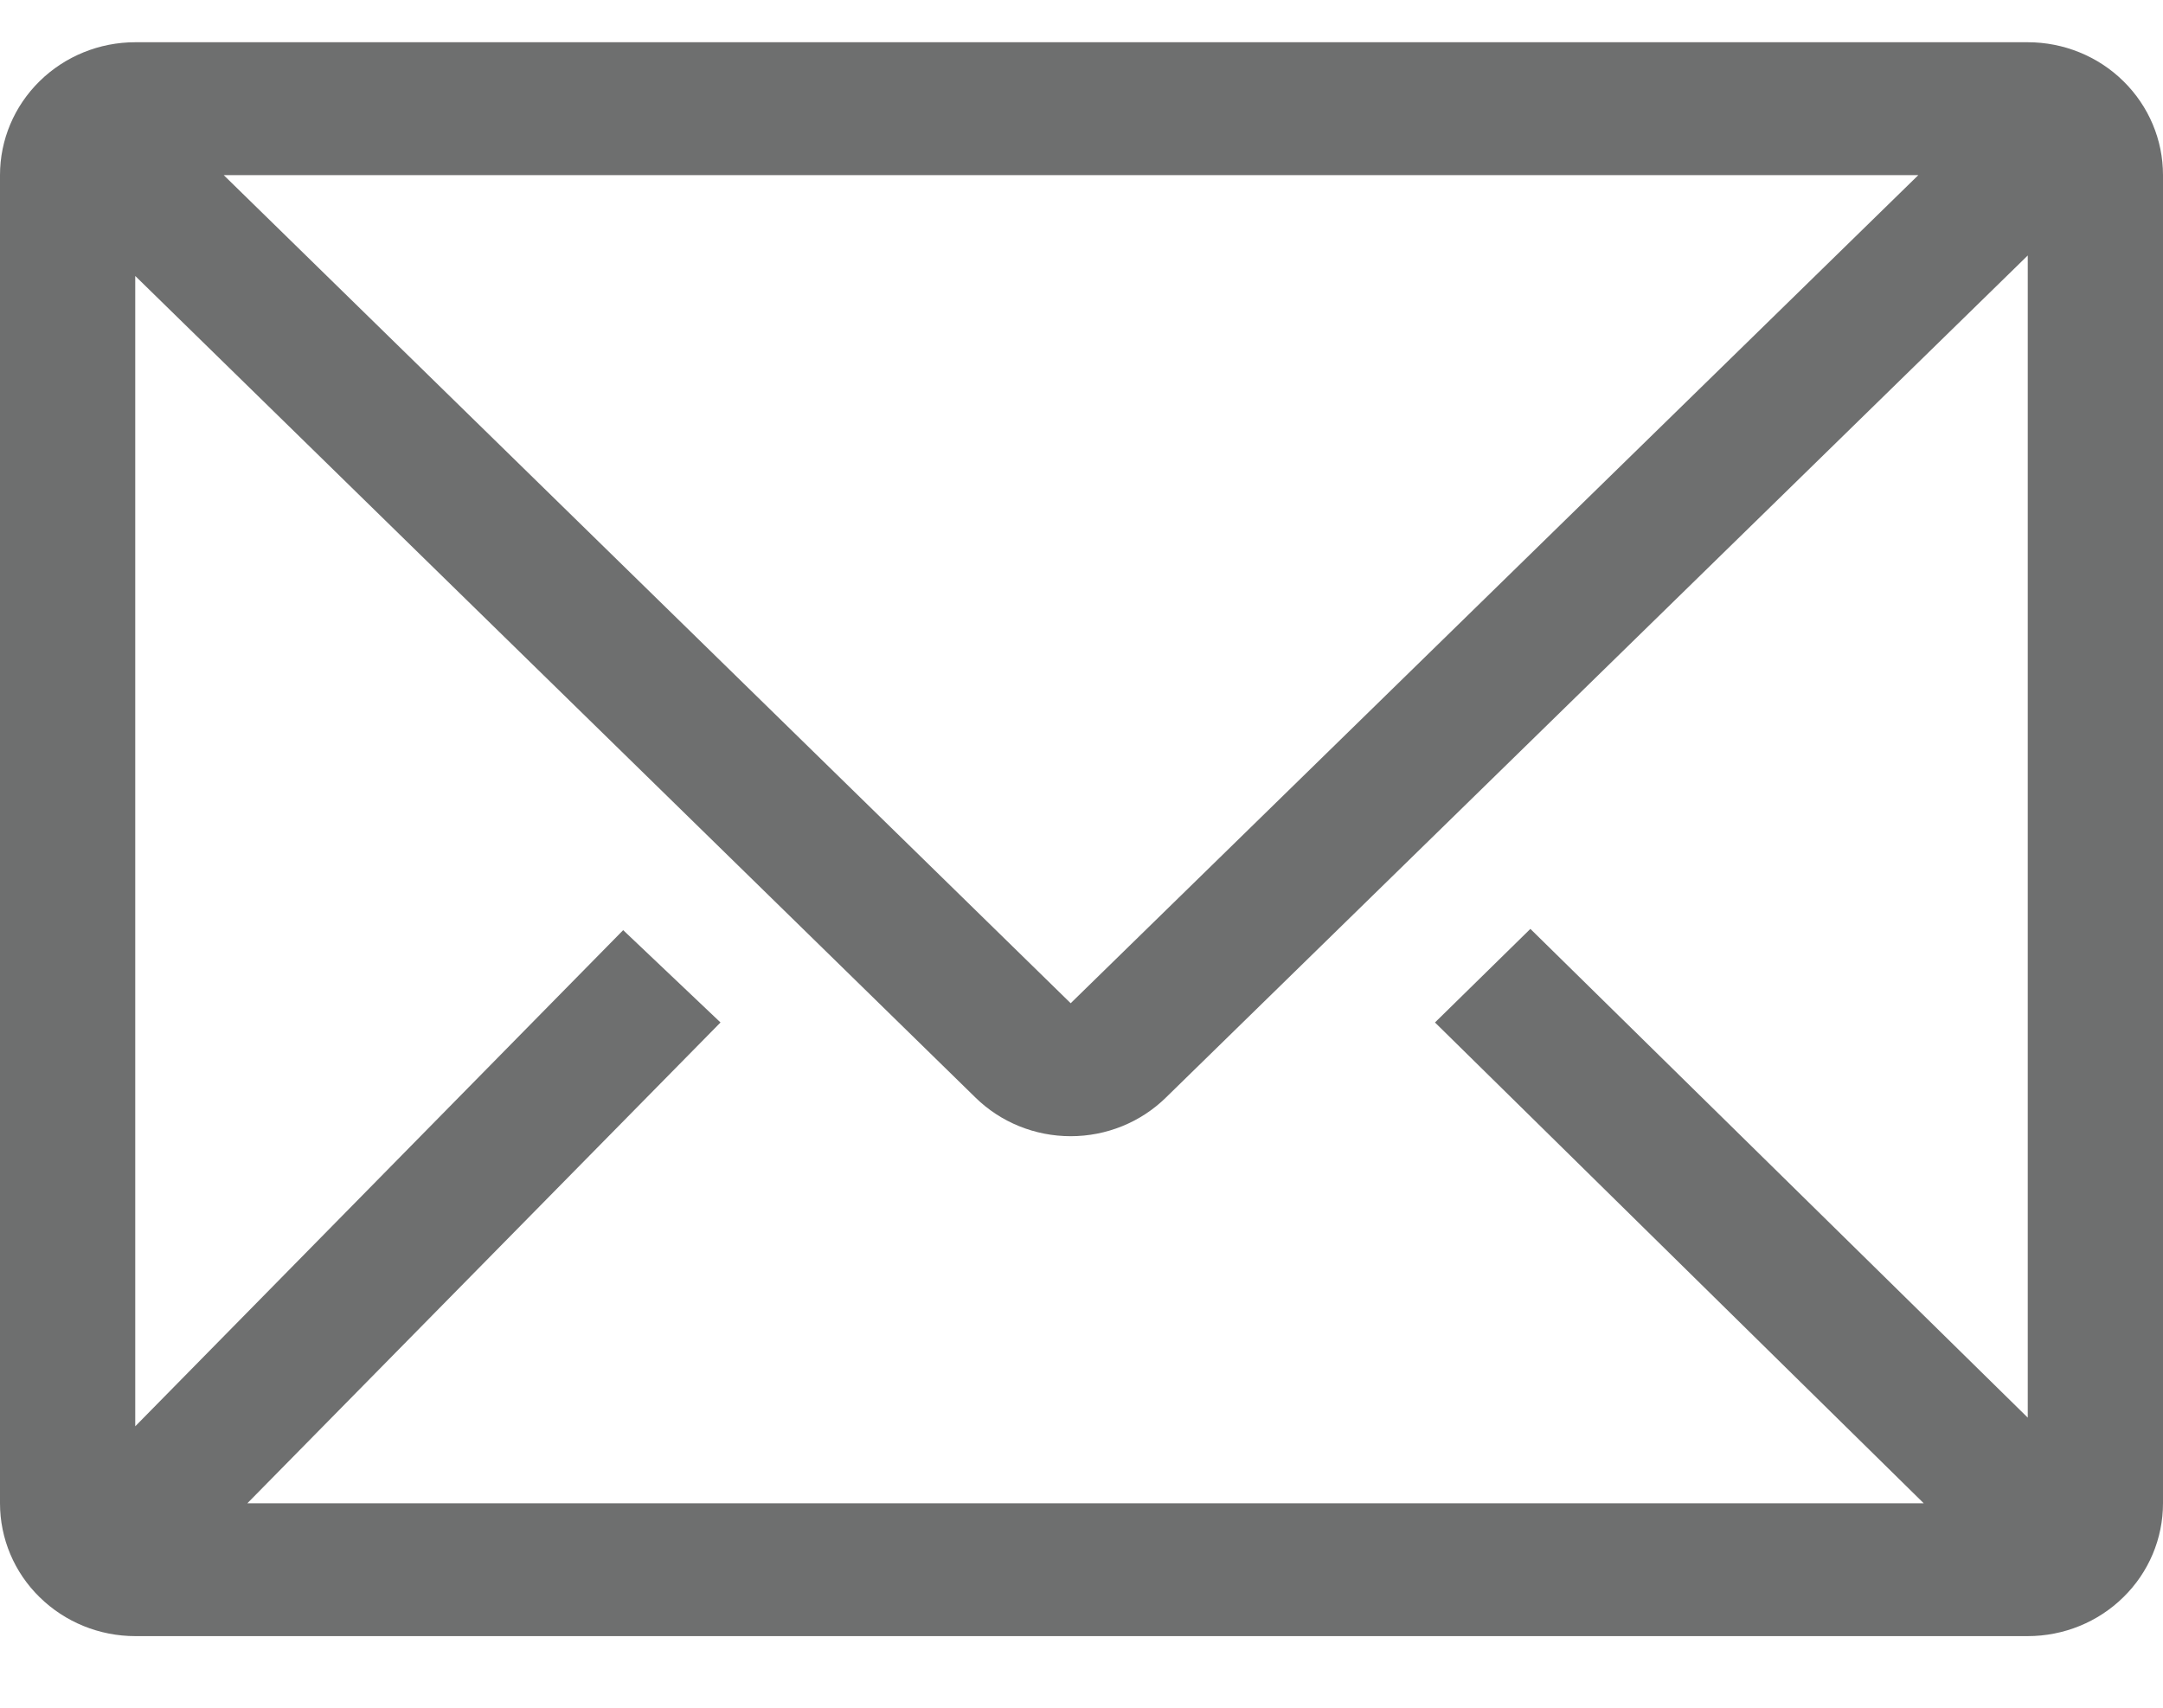 <svg width="19" height="15" viewBox="0 0 19 15" fill="none" xmlns="http://www.w3.org/2000/svg">
<path d="M17.812 0.371H1.188C0.873 0.371 0.571 0.494 0.348 0.713C0.125 0.932 0 1.228 0 1.538V13.204C0 13.514 0.125 13.811 0.348 14.029C0.571 14.248 0.873 14.371 1.188 14.371H17.812C18.127 14.371 18.43 14.248 18.652 14.029C18.875 13.811 19 13.514 19 13.204V1.538C19 1.228 18.875 0.932 18.652 0.713C18.43 0.494 18.127 0.371 17.812 0.371ZM16.898 13.204H2.173L6.329 8.981L5.474 8.17L1.188 12.528V2.424L8.568 9.64C8.79 9.858 9.091 9.98 9.405 9.98C9.719 9.98 10.02 9.858 10.242 9.64L17.812 2.244V12.452L13.443 8.159L12.605 8.981L16.898 13.204ZM1.965 1.538H16.851L9.405 8.812L1.965 1.538Z" fill="#6E6F6F"/>
</svg>

